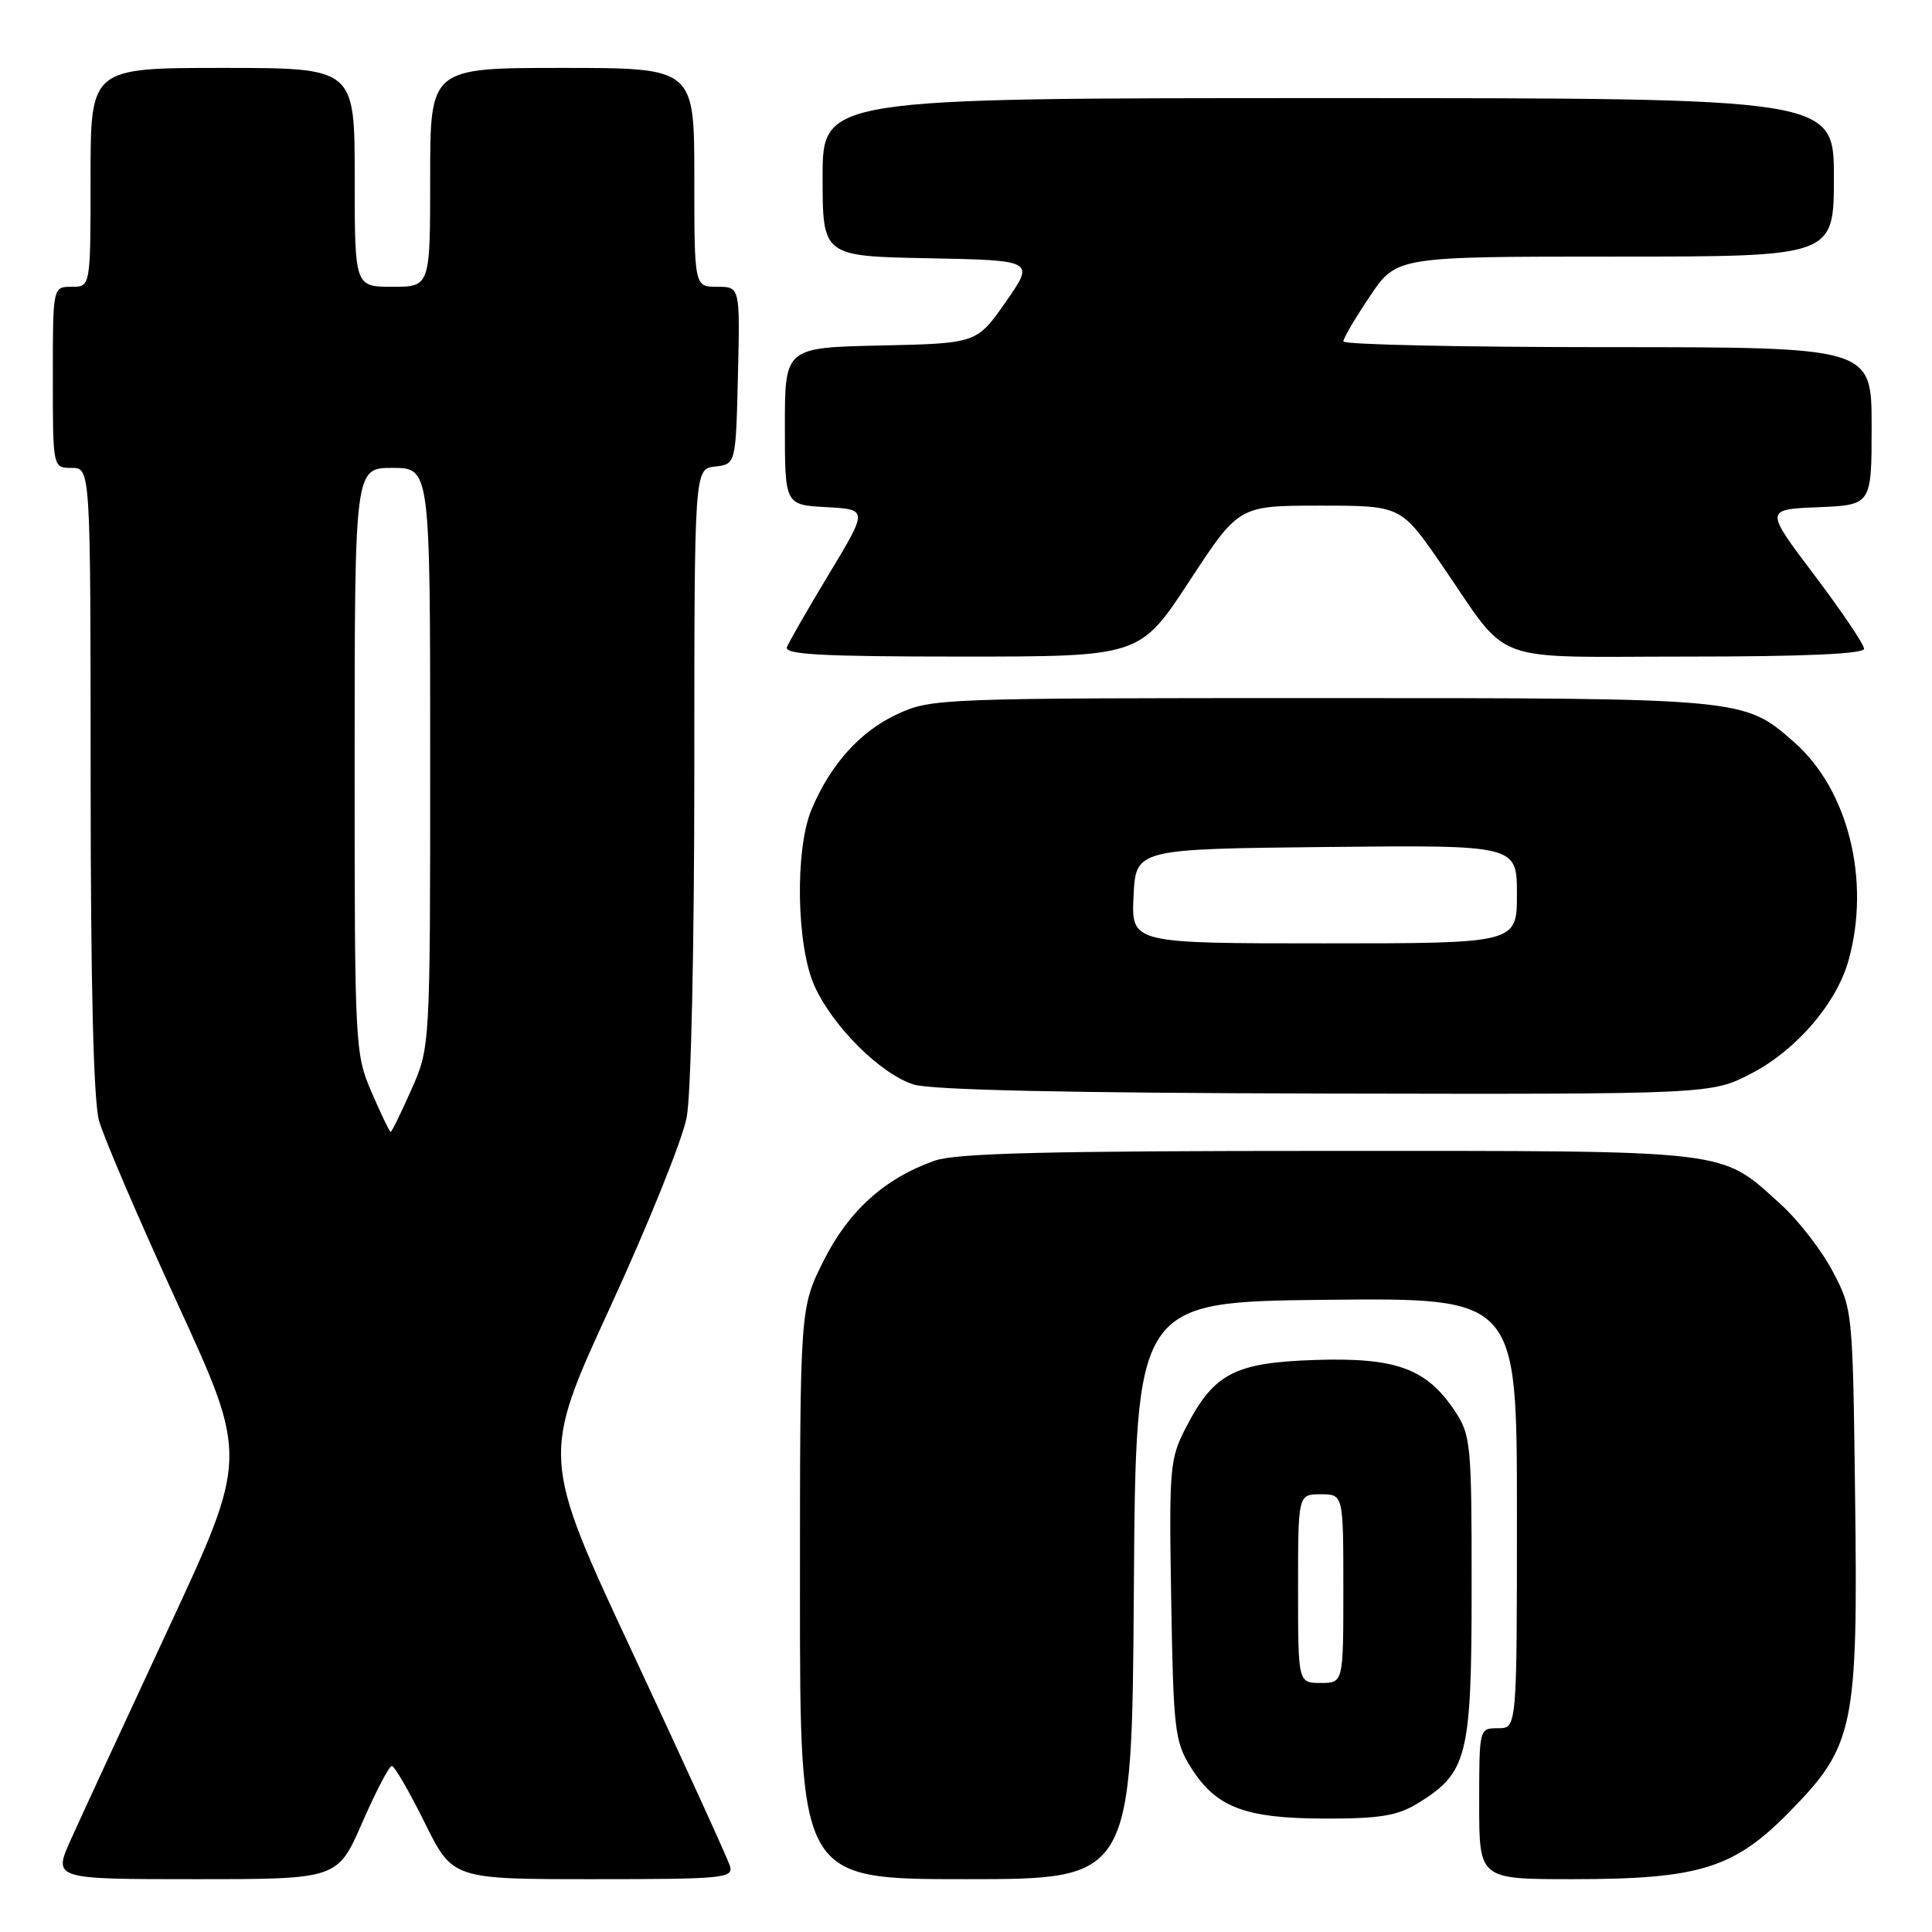 <?xml version="1.0" encoding="UTF-8" standalone="no"?>
<!DOCTYPE svg PUBLIC "-//W3C//DTD SVG 1.1//EN" "http://www.w3.org/Graphics/SVG/1.1/DTD/svg11.dtd" >
<svg xmlns="http://www.w3.org/2000/svg" xmlns:xlink="http://www.w3.org/1999/xlink" version="1.1" viewBox="0 0 256 256">
 <g >
 <path fill="currentColor"
d=" M 48.00 241.50 C 49.80 237.38 51.56 234.00 51.92 234.00 C 52.27 234.00 54.23 237.38 56.27 241.50 C 59.98 249.00 59.98 249.00 78.61 249.00 C 95.88 249.00 97.20 248.87 96.72 247.25 C 96.43 246.29 90.69 233.71 83.96 219.29 C 71.71 193.09 71.71 193.09 80.84 173.23 C 85.87 162.31 90.44 150.98 90.99 148.05 C 91.57 145.02 92.00 125.37 92.00 102.43 C 92.00 62.13 92.00 62.13 94.75 61.82 C 97.50 61.50 97.50 61.50 97.78 49.75 C 98.06 38.00 98.06 38.00 95.03 38.00 C 92.00 38.00 92.00 38.00 92.00 23.50 C 92.00 9.00 92.00 9.00 74.50 9.00 C 57.00 9.00 57.00 9.00 57.00 23.50 C 57.00 38.00 57.00 38.00 52.00 38.00 C 47.00 38.00 47.00 38.00 47.00 23.50 C 47.00 9.00 47.00 9.00 29.50 9.00 C 12.00 9.00 12.00 9.00 12.00 23.50 C 12.00 38.00 12.00 38.00 9.50 38.00 C 7.00 38.00 7.00 38.00 7.00 50.00 C 7.00 62.00 7.00 62.00 9.50 62.00 C 12.00 62.00 12.00 62.00 12.01 103.25 C 12.01 130.35 12.39 145.87 13.12 148.49 C 13.73 150.69 18.42 161.62 23.55 172.79 C 32.87 193.10 32.87 193.10 22.31 215.80 C 16.50 228.28 10.69 240.86 9.39 243.75 C 7.03 249.00 7.03 249.00 25.88 249.00 C 44.73 249.00 44.73 249.00 48.00 241.50 Z  M 150.24 210.75 C 150.50 172.50 150.50 172.50 175.75 172.23 C 201.00 171.97 201.00 171.97 201.00 200.48 C 201.00 229.00 201.00 229.00 198.50 229.00 C 196.00 229.00 196.00 229.00 196.00 239.00 C 196.00 249.00 196.00 249.00 208.32 249.00 C 225.21 249.00 229.78 247.58 237.19 240.00 C 245.69 231.32 246.20 228.87 245.81 198.28 C 245.50 173.63 245.49 173.47 242.83 168.44 C 241.36 165.65 238.27 161.67 235.97 159.59 C 227.82 152.23 230.09 152.50 176.00 152.50 C 138.72 152.50 126.65 152.80 123.83 153.80 C 117.20 156.15 112.43 160.46 109.12 167.08 C 106.00 173.32 106.00 173.32 106.00 211.16 C 106.00 249.00 106.00 249.00 127.99 249.00 C 149.98 249.00 149.98 249.00 150.24 210.75 Z  M 187.76 239.01 C 194.47 234.92 194.99 232.84 195.00 210.40 C 195.00 191.16 194.90 190.15 192.73 186.90 C 189.01 181.33 184.96 179.86 174.32 180.20 C 163.61 180.55 160.88 181.96 157.19 189.06 C 154.99 193.30 154.90 194.31 155.19 212.00 C 155.48 229.17 155.66 230.76 157.76 234.13 C 161.08 239.47 164.91 240.95 175.50 240.97 C 182.74 240.99 185.14 240.60 187.76 239.01 Z  M 232.12 142.21 C 238.09 139.09 243.37 132.92 244.95 127.22 C 247.89 116.65 244.89 104.62 237.74 98.35 C 231.06 92.48 231.28 92.50 175.00 92.50 C 124.55 92.50 123.41 92.54 118.89 94.63 C 113.98 96.90 110.02 101.31 107.53 107.27 C 105.31 112.58 105.53 125.37 107.93 130.66 C 110.38 136.05 116.67 142.30 121.05 143.70 C 123.35 144.43 141.46 144.83 175.64 144.90 C 226.77 145.00 226.77 145.00 232.12 142.21 Z  M 157.60 77.00 C 164.15 67.00 164.15 67.00 174.89 67.00 C 185.63 67.00 185.63 67.00 190.97 74.75 C 200.31 88.32 196.80 87.00 223.67 87.00 C 239.08 87.00 247.00 86.65 247.00 85.96 C 247.00 85.40 244.04 81.01 240.42 76.21 C 233.84 67.50 233.84 67.50 240.92 67.21 C 248.00 66.91 248.00 66.91 248.00 56.46 C 248.00 46.00 248.00 46.00 213.00 46.00 C 193.75 46.00 178.00 45.66 178.00 45.24 C 178.00 44.82 179.59 42.12 181.53 39.24 C 185.05 34.00 185.05 34.00 214.03 34.00 C 243.00 34.00 243.00 34.00 243.00 23.50 C 243.00 13.00 243.00 13.00 176.00 13.00 C 109.00 13.00 109.00 13.00 109.00 23.47 C 109.00 33.95 109.00 33.95 123.06 34.22 C 137.11 34.50 137.11 34.50 133.27 40.00 C 129.43 45.50 129.43 45.50 116.71 45.78 C 104.00 46.06 104.00 46.06 104.00 56.48 C 104.00 66.90 104.00 66.90 109.50 67.20 C 115.00 67.50 115.00 67.50 109.88 76.00 C 107.06 80.67 104.54 85.06 104.27 85.75 C 103.89 86.73 108.92 87.00 127.42 87.00 C 151.05 87.00 151.05 87.00 157.60 77.00 Z  M 49.24 144.73 C 47.03 139.60 46.99 138.76 46.99 100.75 C 47.00 62.00 47.00 62.00 52.00 62.00 C 57.00 62.00 57.00 62.00 57.00 100.38 C 57.00 138.75 57.00 138.75 54.51 144.38 C 53.14 147.47 51.91 149.99 51.76 149.98 C 51.62 149.97 50.48 147.61 49.24 144.73 Z  M 172.00 210.50 C 172.00 198.00 172.00 198.00 175.00 198.00 C 178.00 198.00 178.00 198.00 178.00 210.50 C 178.00 223.00 178.00 223.00 175.00 223.00 C 172.00 223.00 172.00 223.00 172.00 210.50 Z  M 150.20 118.75 C 150.50 112.50 150.50 112.50 175.75 112.23 C 201.00 111.97 201.00 111.97 201.00 118.48 C 201.00 125.00 201.00 125.00 175.45 125.00 C 149.90 125.00 149.90 125.00 150.20 118.75 Z "/>
</g>
</svg>